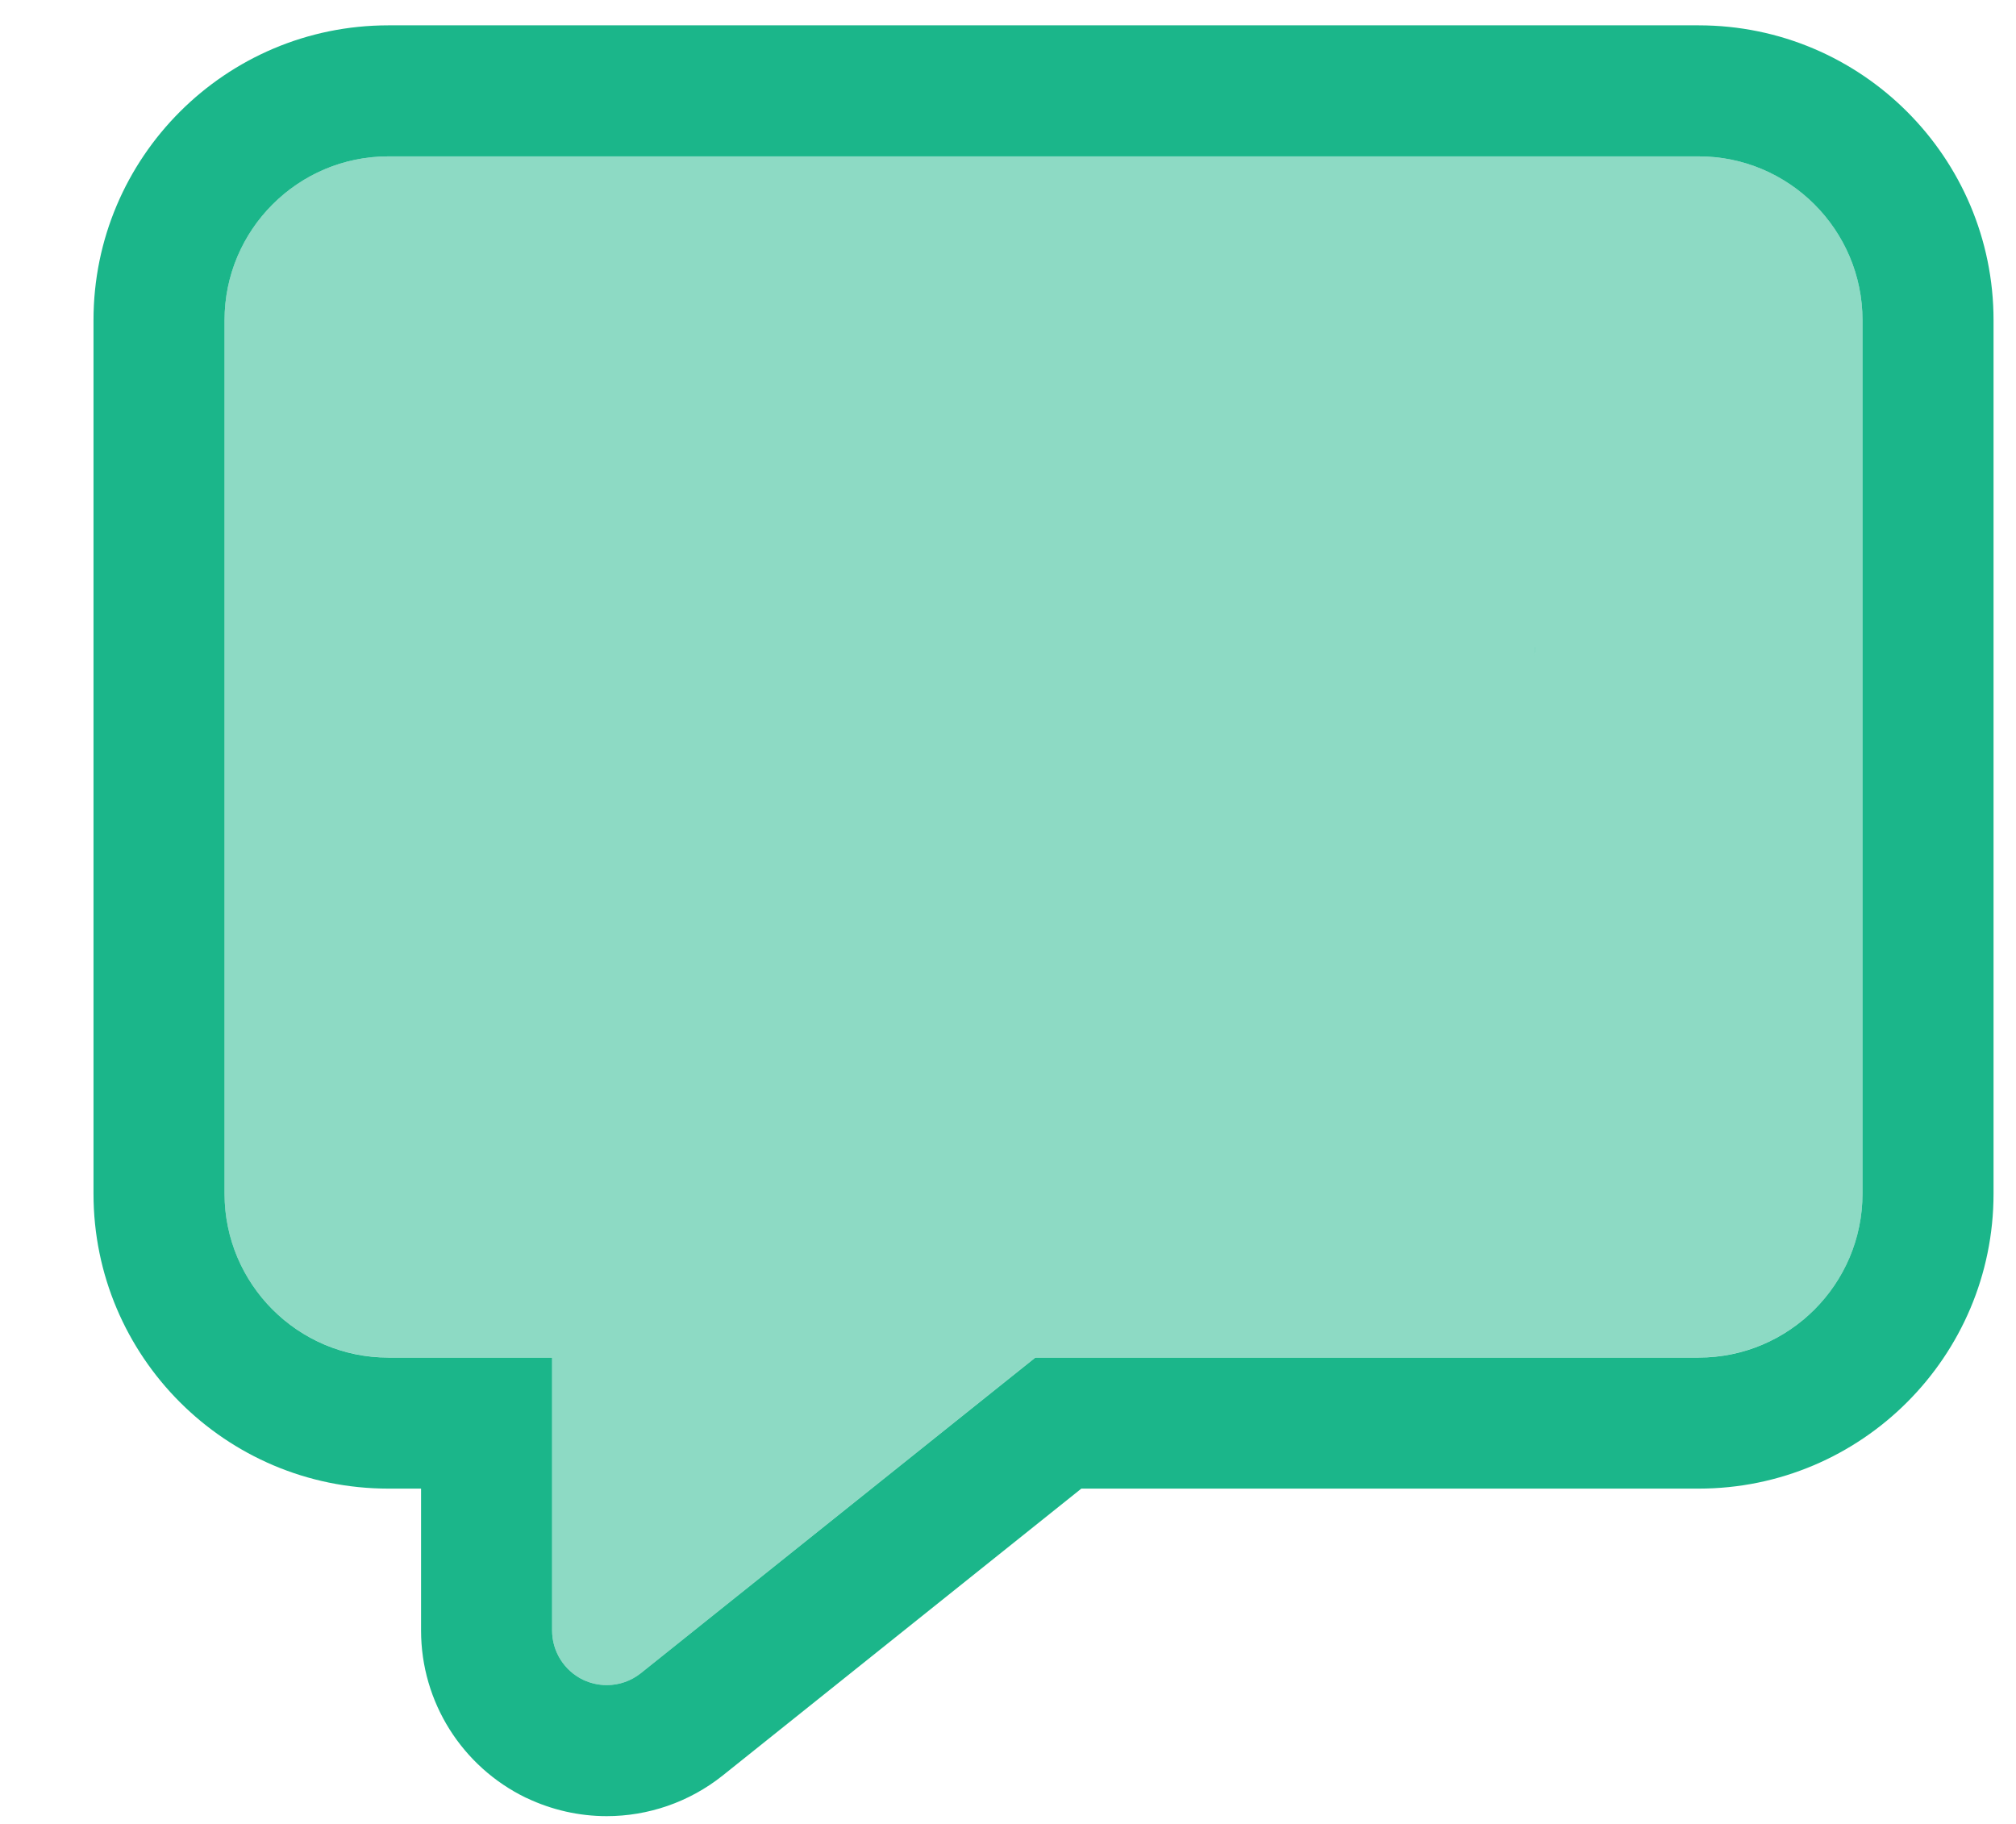 <svg width="21" height="19" viewBox="0 0 21 19" fill="none" xmlns="http://www.w3.org/2000/svg">
<path d="M17.695 1.629H4.045C3.104 1.629 2.339 2.394 2.339 3.335V12.435C2.339 13.376 3.104 14.141 4.045 14.141H5.751V16.985C5.751 17.204 5.877 17.403 6.073 17.498C6.152 17.535 6.237 17.554 6.32 17.554C6.447 17.554 6.573 17.512 6.676 17.429L10.785 14.141H17.695C18.636 14.141 19.401 13.376 19.401 12.435V3.335C19.401 2.394 18.636 1.629 17.695 1.629ZM10.87 9.591H6.32C6.006 9.591 5.751 9.337 5.751 9.023C5.751 8.709 6.006 8.454 6.32 8.454H10.87C11.185 8.454 11.439 8.709 11.439 9.023C11.439 9.337 11.185 9.591 10.87 9.591ZM15.42 7.316H6.32C6.006 7.316 5.751 7.062 5.751 6.748C5.751 6.434 5.096 11.866 5.41 11.866L15.193 9.364C15.761 13.231 15.989 6.434 15.989 6.748C15.989 7.062 15.735 7.316 15.42 7.316Z" fill="#8DDAC4"/>
<path fill-rule="evenodd" clip-rule="evenodd" d="M15.983 6.831C15.987 6.804 15.989 6.776 15.989 6.748C15.989 6.734 15.988 6.734 15.987 6.748C15.986 6.762 15.985 6.79 15.983 6.831ZM5.478 18.727C4.815 18.405 4.386 17.732 4.386 16.985V15.507H4.045C2.35 15.507 0.974 14.13 0.974 12.435V3.335C0.974 1.641 2.35 0.264 4.045 0.264H17.695C19.39 0.264 20.766 1.641 20.766 3.335V12.435C20.766 14.13 19.39 15.507 17.695 15.507H11.264L7.529 18.495C7.529 18.495 7.529 18.495 7.529 18.495C7.177 18.776 6.748 18.919 6.32 18.919C6.031 18.919 5.747 18.854 5.488 18.731L5.478 18.727ZM10.785 14.142L6.675 17.43C6.572 17.512 6.447 17.554 6.32 17.554C6.236 17.554 6.152 17.535 6.073 17.498C5.877 17.403 5.751 17.204 5.751 16.985V14.142H4.045C3.104 14.142 2.339 13.376 2.339 12.435V3.335C2.339 2.395 3.104 1.629 4.045 1.629H17.695C18.636 1.629 19.401 2.395 19.401 3.335V12.435C19.401 13.376 18.636 14.142 17.695 14.142H10.785Z" fill="#1BB68A"/>
</svg>
